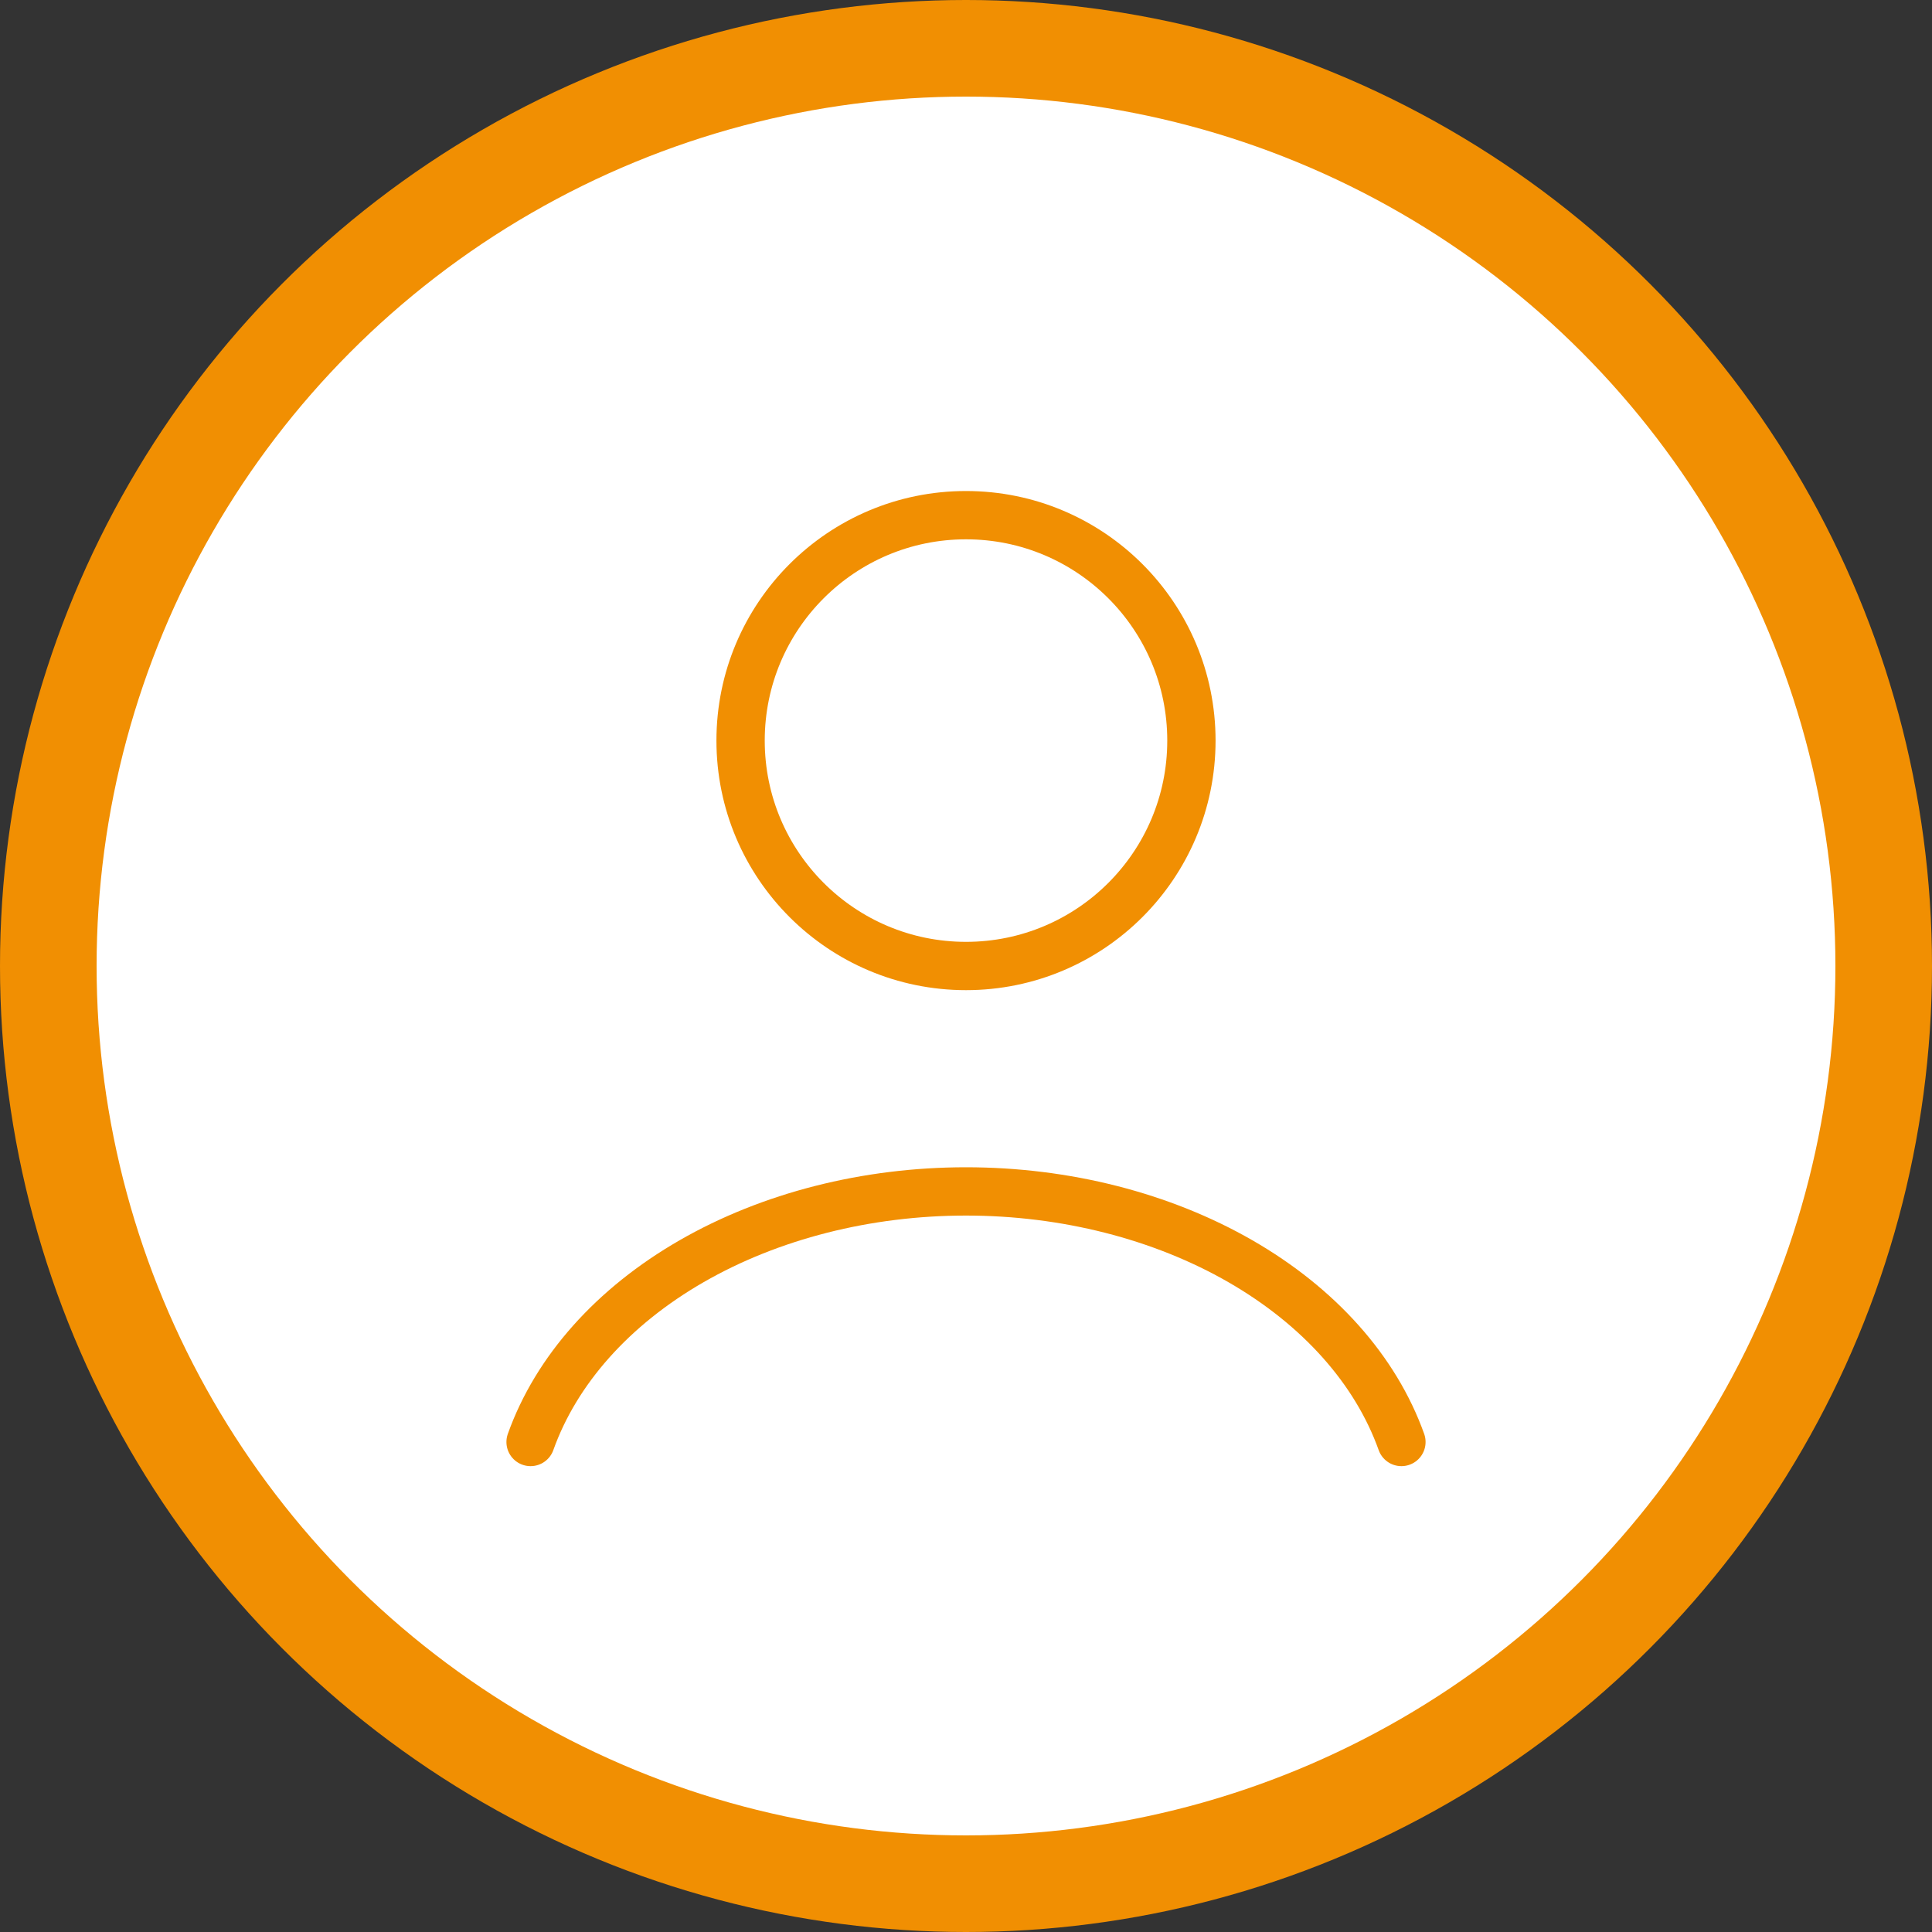 <svg width="40" height="40" viewBox="0 0 40 40" fill="none" xmlns="http://www.w3.org/2000/svg">
<rect x="0" y="0" width="40" height="40" fill="#333333" stroke="none"/>
<circle cx="20" cy="20" r="20" fill="#F18F02"/>
<circle cx="20" cy="20" r="18" fill="white"/>
<path d="M29.015 29.855C28.483 28.366 27.312 27.051 25.682 26.113C24.052 25.175 22.055 24.667 20 24.667C17.945 24.667 15.948 25.175 14.318 26.113C12.688 27.051 11.516 28.366 10.985 29.855" stroke="#F18F02" stroke-linecap="round"/>
<ellipse cx="20" cy="15.333" rx="4.667" ry="4.667" stroke="#F18F02" stroke-linecap="round"/>
</svg>
